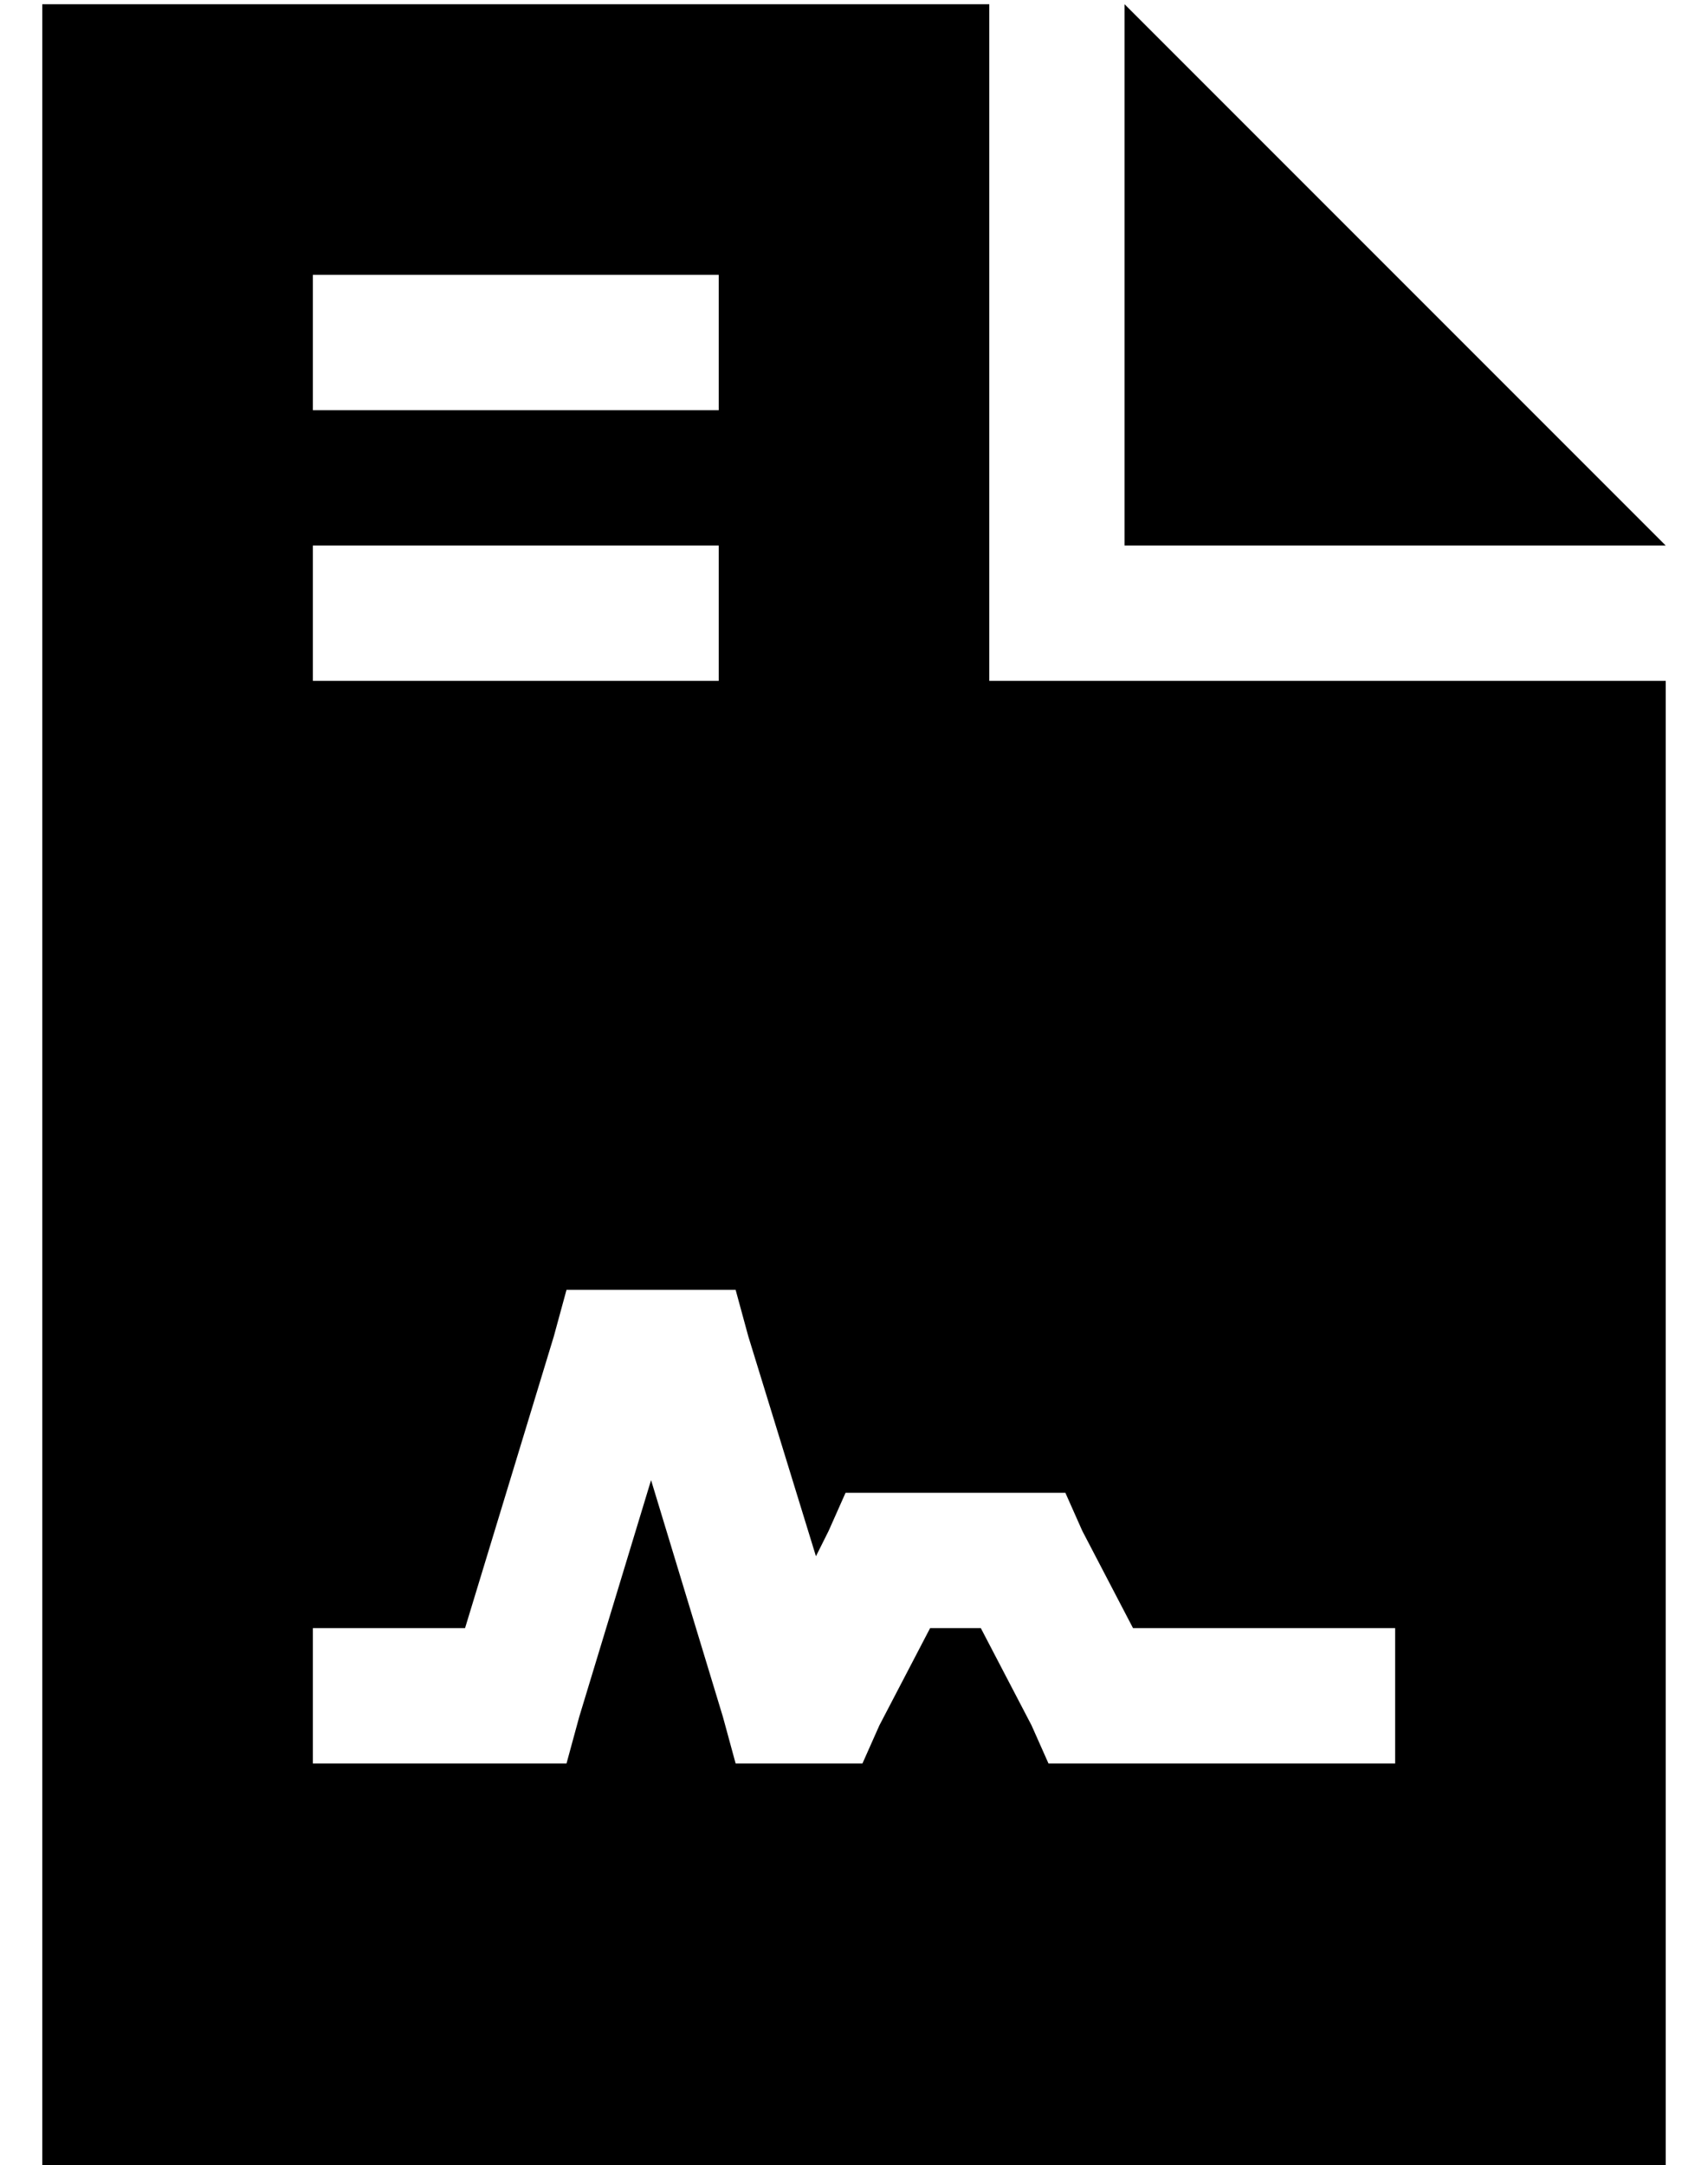 <?xml version="1.0" standalone="no"?>
<!DOCTYPE svg PUBLIC "-//W3C//DTD SVG 1.1//EN" "http://www.w3.org/Graphics/SVG/1.1/DTD/svg11.dtd" >
<svg xmlns="http://www.w3.org/2000/svg" xmlns:xlink="http://www.w3.org/1999/xlink" version="1.1" viewBox="-10 -40 404 512">
   <path fill="currentColor"
d="M224 -39h-224h224h-224v512v0h384v0v-352v0h-160v0v-160v0zM256 -39v128v-128v128h128v0l-128 -128v0zM80 25h64h-64h80v32v0h-16h-80v-32v0h16v0zM80 89h64h-64h80v32v0h-16h-80v-32v0h16v0zM136 265h16h-16h28l3 11v0l16 52v0l3 -6v0l4 -9v0h10h42l4 9v0l12 23v0h46h16
v32v0h-16h-66l-4 -9v0l-12 -23v0h-12v0l-12 23v0l-4 9v0h-10h-20l-3 -11v0l-17 -56v0l-17 56v0l-3 11v0h-12h-48v-32v0h16h20l21 -69v0l3 -11v0h12v0z" />
</svg>

